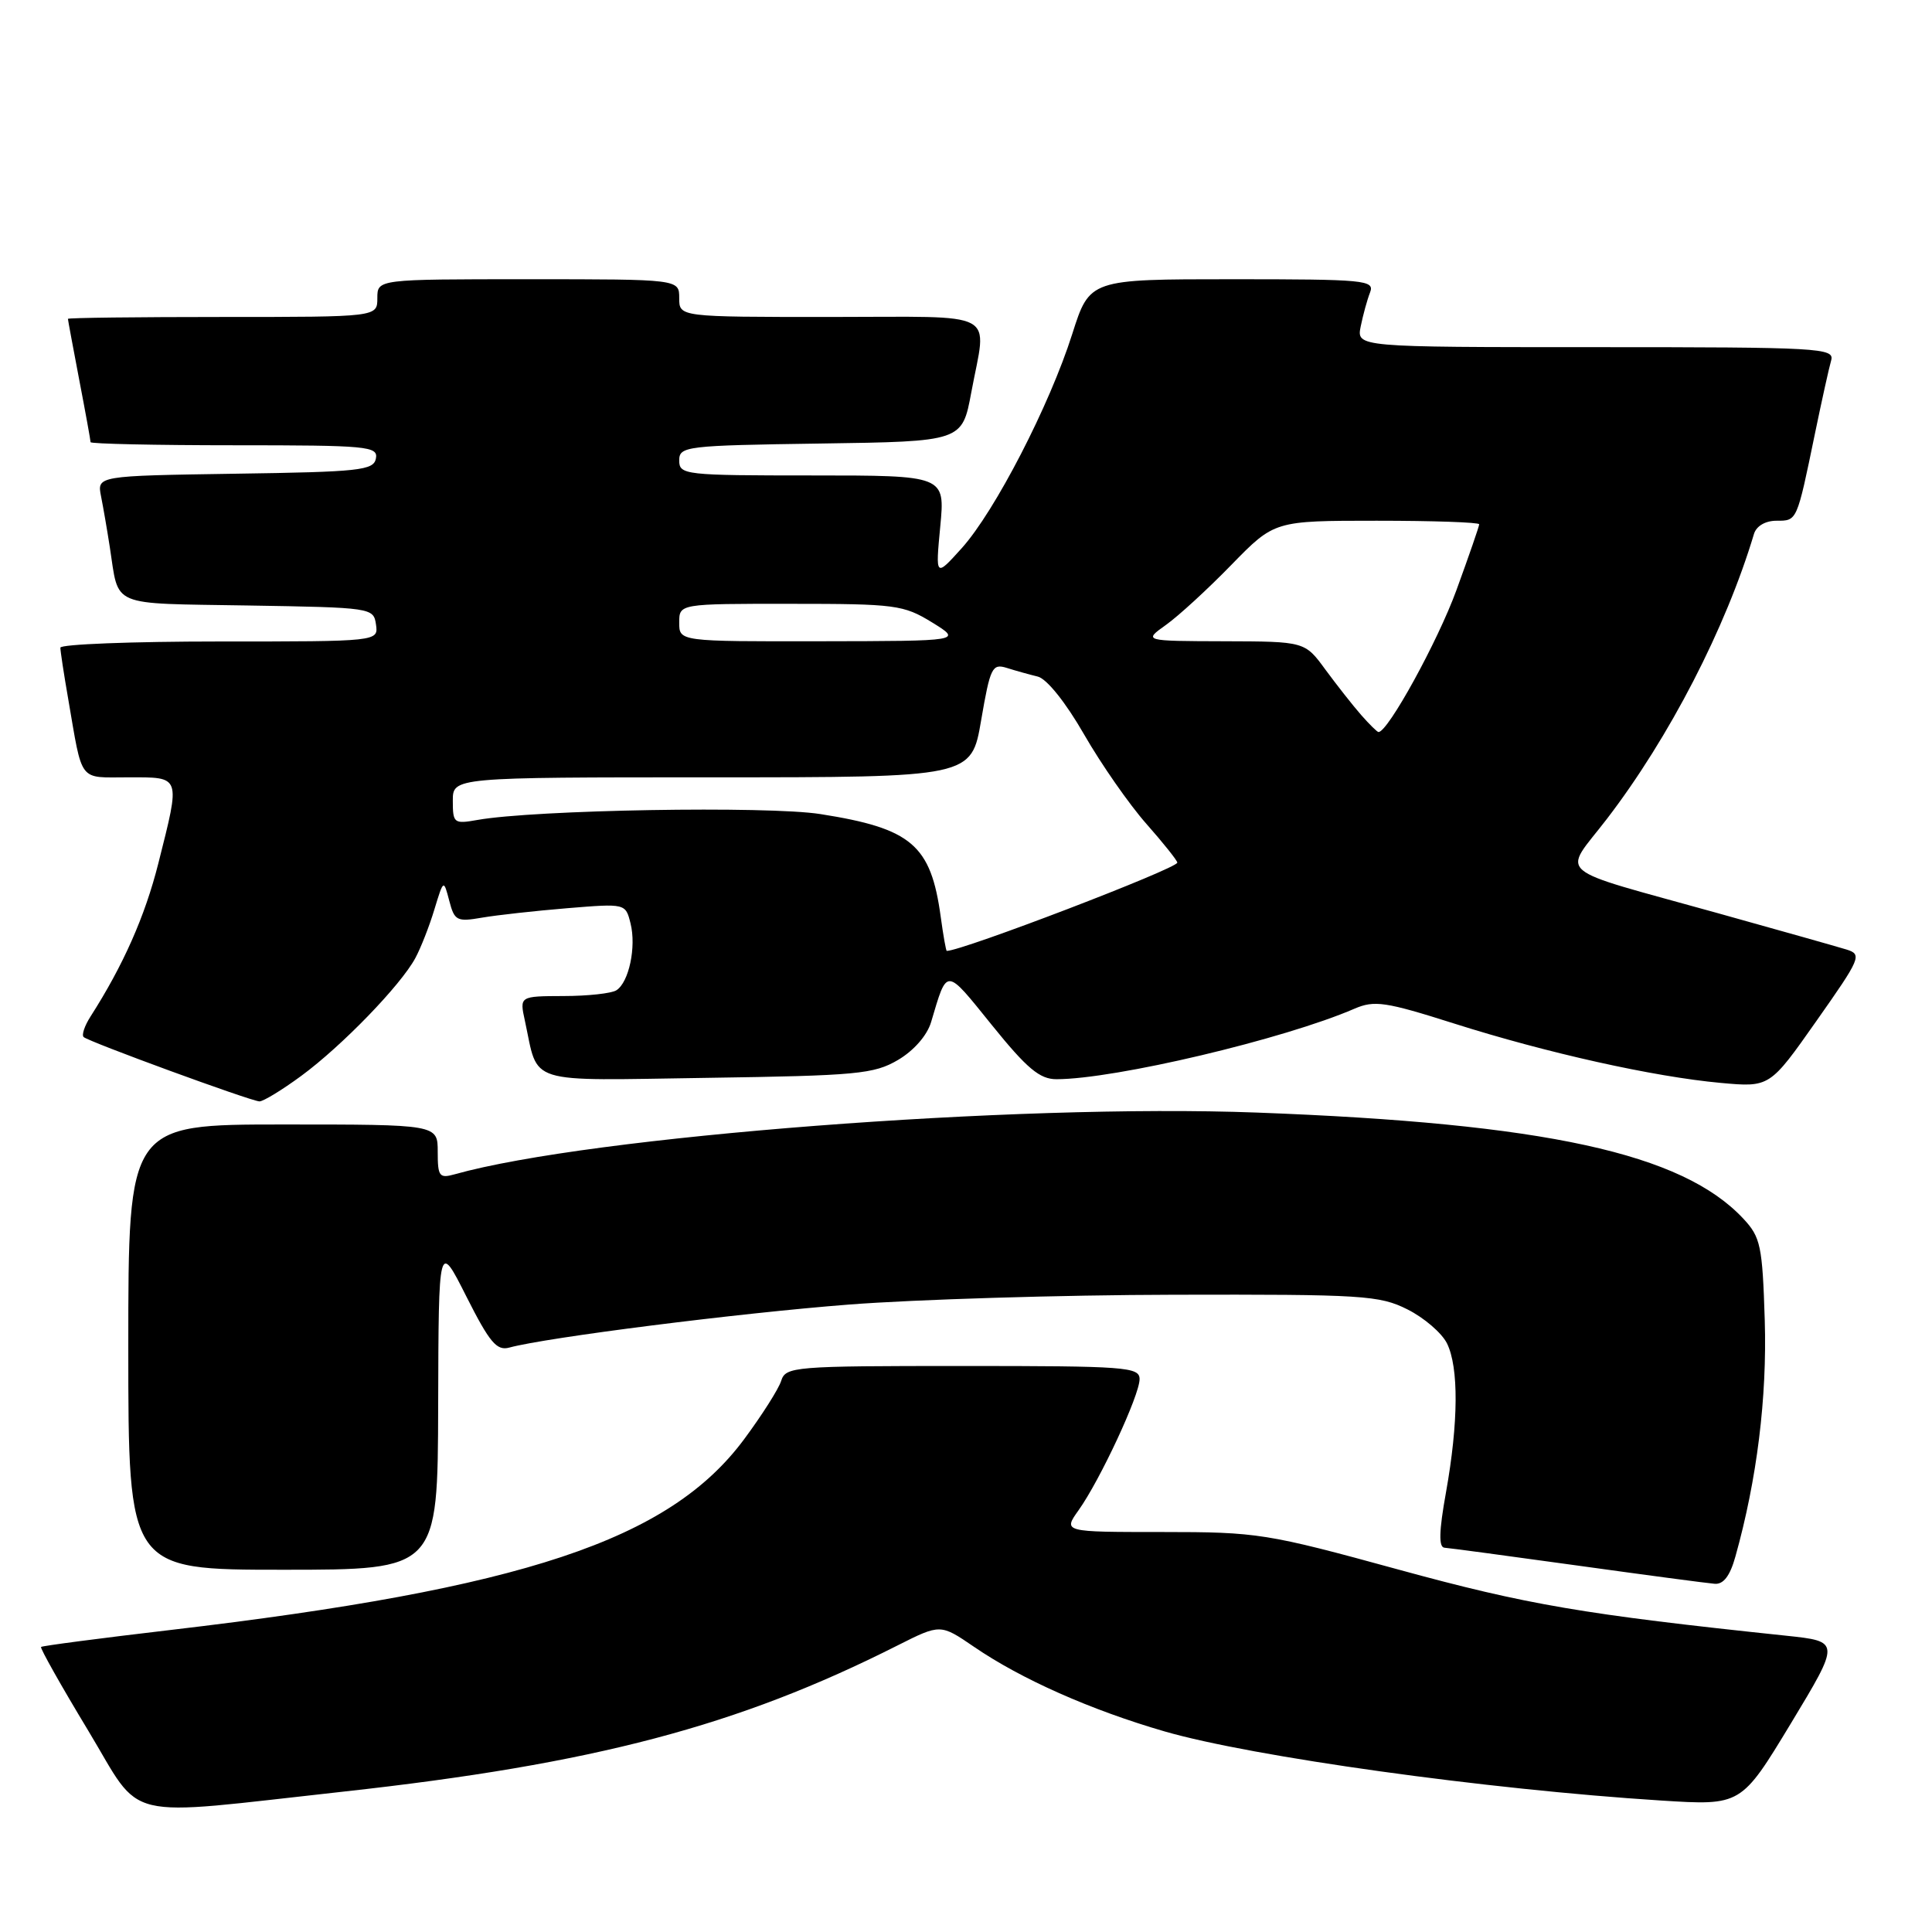 <?xml version="1.0" encoding="UTF-8" standalone="no"?>
<!DOCTYPE svg PUBLIC "-//W3C//DTD SVG 1.1//EN" "http://www.w3.org/Graphics/SVG/1.1/DTD/svg11.dtd" >
<svg xmlns="http://www.w3.org/2000/svg" xmlns:xlink="http://www.w3.org/1999/xlink" version="1.1" viewBox="0 0 256 256">
 <g >
 <path fill="currentColor"
d=" M 45.50 237.40 C 78.71 233.74 97.77 228.72 118.91 218.04 C 124.61 215.17 124.61 215.17 129.06 218.21 C 135.31 222.49 144.52 226.58 154.31 229.42 C 165.97 232.79 196.94 237.11 220.11 238.58 C 230.71 239.25 230.71 239.25 237.29 228.38 C 243.86 217.50 243.86 217.50 236.68 216.74 C 209.78 213.91 202.39 212.65 185.32 207.98 C 167.81 203.18 166.66 203.00 154.00 203.00 C 140.86 203.00 140.86 203.00 142.92 200.11 C 145.77 196.11 151.00 184.87 151.00 182.75 C 151.00 181.13 149.22 181.00 127.57 181.00 C 105.14 181.00 104.11 181.08 103.51 182.97 C 103.17 184.05 100.95 187.54 98.59 190.72 C 88.67 204.08 69.38 210.49 22.60 215.98 C 13.31 217.07 5.59 218.08 5.44 218.23 C 5.29 218.38 8.09 223.36 11.68 229.30 C 19.06 241.53 15.56 240.69 45.50 237.40 Z  M 229.95 206.25 C 232.81 196.05 234.15 185.19 233.84 174.95 C 233.53 165.06 233.29 163.93 231.00 161.48 C 222.90 152.81 204.74 148.85 166.50 147.42 C 134.56 146.22 78.13 150.57 60.25 155.60 C 58.21 156.17 58.00 155.89 58.00 152.62 C 58.00 149.00 58.00 149.00 37.50 149.00 C 17.00 149.00 17.00 149.00 17.00 178.50 C 17.00 208.00 17.00 208.00 37.50 208.00 C 58.00 208.00 58.00 208.00 58.06 186.25 C 58.12 164.50 58.12 164.50 61.80 171.80 C 64.88 177.90 65.82 179.02 67.49 178.56 C 72.41 177.22 97.90 173.99 112.50 172.86 C 121.30 172.18 140.65 171.59 155.50 171.56 C 180.57 171.50 182.79 171.64 186.49 173.50 C 188.69 174.60 191.04 176.62 191.73 178.00 C 193.30 181.17 193.26 188.48 191.60 197.75 C 190.67 202.91 190.62 205.02 191.40 205.08 C 192.00 205.12 199.93 206.18 209.00 207.44 C 218.07 208.70 226.27 209.79 227.20 209.86 C 228.37 209.96 229.24 208.81 229.95 206.25 Z  M 39.93 142.55 C 45.29 138.61 53.10 130.55 55.04 126.94 C 55.76 125.60 56.90 122.70 57.56 120.50 C 58.78 116.50 58.78 116.50 59.53 119.36 C 60.22 122.01 60.54 122.17 63.89 121.59 C 65.87 121.25 70.96 120.69 75.19 120.34 C 82.89 119.71 82.89 119.71 83.55 122.36 C 84.33 125.46 83.34 130.17 81.67 131.22 C 81.03 131.63 77.88 131.98 74.67 131.98 C 68.84 132.00 68.84 132.00 69.55 135.25 C 71.41 143.83 69.33 143.18 93.75 142.82 C 113.55 142.53 115.81 142.32 118.99 140.45 C 121.08 139.22 122.84 137.21 123.37 135.45 C 125.55 128.14 125.21 128.13 131.43 135.83 C 136.08 141.59 137.77 143.00 139.98 143.00 C 147.73 143.00 170.17 137.69 179.47 133.66 C 182.12 132.52 183.56 132.73 192.67 135.62 C 204.98 139.53 219.14 142.68 228.00 143.49 C 234.50 144.08 234.50 144.08 240.68 135.29 C 246.56 126.94 246.76 126.47 244.68 125.82 C 243.48 125.45 235.80 123.28 227.62 121.00 C 205.37 114.80 207.02 116.20 212.93 108.50 C 221.20 97.71 228.68 83.21 232.41 70.75 C 232.73 69.70 233.92 69.00 235.40 69.00 C 238.14 69.00 238.08 69.13 240.48 57.50 C 241.39 53.10 242.36 48.71 242.64 47.75 C 243.10 46.11 241.15 46.00 211.44 46.00 C 179.75 46.00 179.75 46.00 180.30 43.25 C 180.61 41.74 181.16 39.71 181.54 38.75 C 182.17 37.12 180.90 37.00 163.30 37.00 C 144.39 37.00 144.39 37.00 142.08 44.25 C 139.07 53.73 131.83 67.75 127.44 72.63 C 123.95 76.50 123.95 76.50 124.59 69.75 C 125.23 63.00 125.23 63.00 107.62 63.00 C 90.73 63.00 90.00 62.92 90.00 61.02 C 90.00 59.13 90.83 59.03 108.74 58.77 C 127.49 58.50 127.49 58.50 128.70 52.00 C 130.76 40.92 132.77 42.00 110.00 42.00 C 90.00 42.00 90.00 42.00 90.00 39.50 C 90.00 37.00 90.00 37.00 70.00 37.00 C 50.00 37.00 50.00 37.00 50.00 39.50 C 50.00 42.00 50.00 42.00 29.50 42.00 C 18.22 42.00 9.00 42.11 9.00 42.25 C 9.00 42.39 9.68 46.03 10.50 50.34 C 11.33 54.65 12.00 58.36 12.00 58.59 C 12.00 58.81 20.58 59.00 31.07 59.00 C 48.70 59.00 50.12 59.13 49.81 60.75 C 49.51 62.33 47.68 62.53 31.16 62.77 C 12.85 63.05 12.85 63.05 13.39 65.77 C 13.69 67.27 14.21 70.30 14.55 72.50 C 15.81 80.56 14.30 79.92 32.81 80.23 C 49.26 80.50 49.50 80.53 49.82 82.75 C 50.14 85.00 50.14 85.00 29.07 85.00 C 17.48 85.00 8.00 85.37 8.00 85.82 C 8.00 86.27 8.46 89.30 9.03 92.57 C 10.98 103.87 10.32 103.00 17.02 103.00 C 24.04 103.00 23.93 102.69 20.98 114.40 C 19.21 121.42 16.33 127.92 11.99 134.70 C 11.21 135.92 10.80 137.13 11.08 137.41 C 11.67 138.01 33.11 145.86 34.37 145.94 C 34.84 145.97 37.35 144.45 39.93 142.55 Z  M 124.65 121.48 C 123.35 111.95 120.79 109.77 108.71 107.87 C 101.71 106.77 70.78 107.30 63.25 108.65 C 60.15 109.20 60.00 109.08 60.00 106.11 C 60.00 103.00 60.00 103.00 94.36 103.00 C 128.72 103.00 128.72 103.00 130.01 95.42 C 131.21 88.44 131.47 87.90 133.40 88.50 C 134.56 88.87 136.40 89.38 137.51 89.65 C 138.70 89.94 141.21 93.07 143.65 97.32 C 145.92 101.27 149.63 106.59 151.89 109.15 C 154.15 111.71 156.00 114.03 156.00 114.30 C 156.00 115.08 127.49 126.00 125.45 126.00 C 125.35 126.00 124.99 123.97 124.65 121.48 Z  M 180.37 94.75 C 179.28 93.51 177.16 90.81 175.64 88.75 C 172.90 85.00 172.90 85.00 162.20 84.97 C 151.50 84.94 151.50 84.94 154.50 82.80 C 156.15 81.63 160.06 78.04 163.18 74.83 C 168.87 69.00 168.87 69.00 182.43 69.00 C 189.89 69.00 196.00 69.21 196.00 69.47 C 196.00 69.73 194.64 73.66 192.98 78.21 C 190.51 84.99 183.91 97.00 182.66 97.00 C 182.49 97.00 181.46 95.99 180.37 94.75 Z  M 90.00 82.50 C 90.00 80.00 90.00 80.00 104.75 80.01 C 118.67 80.01 119.72 80.15 123.50 82.47 C 127.50 84.94 127.50 84.94 108.75 84.97 C 90.00 85.00 90.00 85.00 90.00 82.50 Z "/>
</g>
</svg>